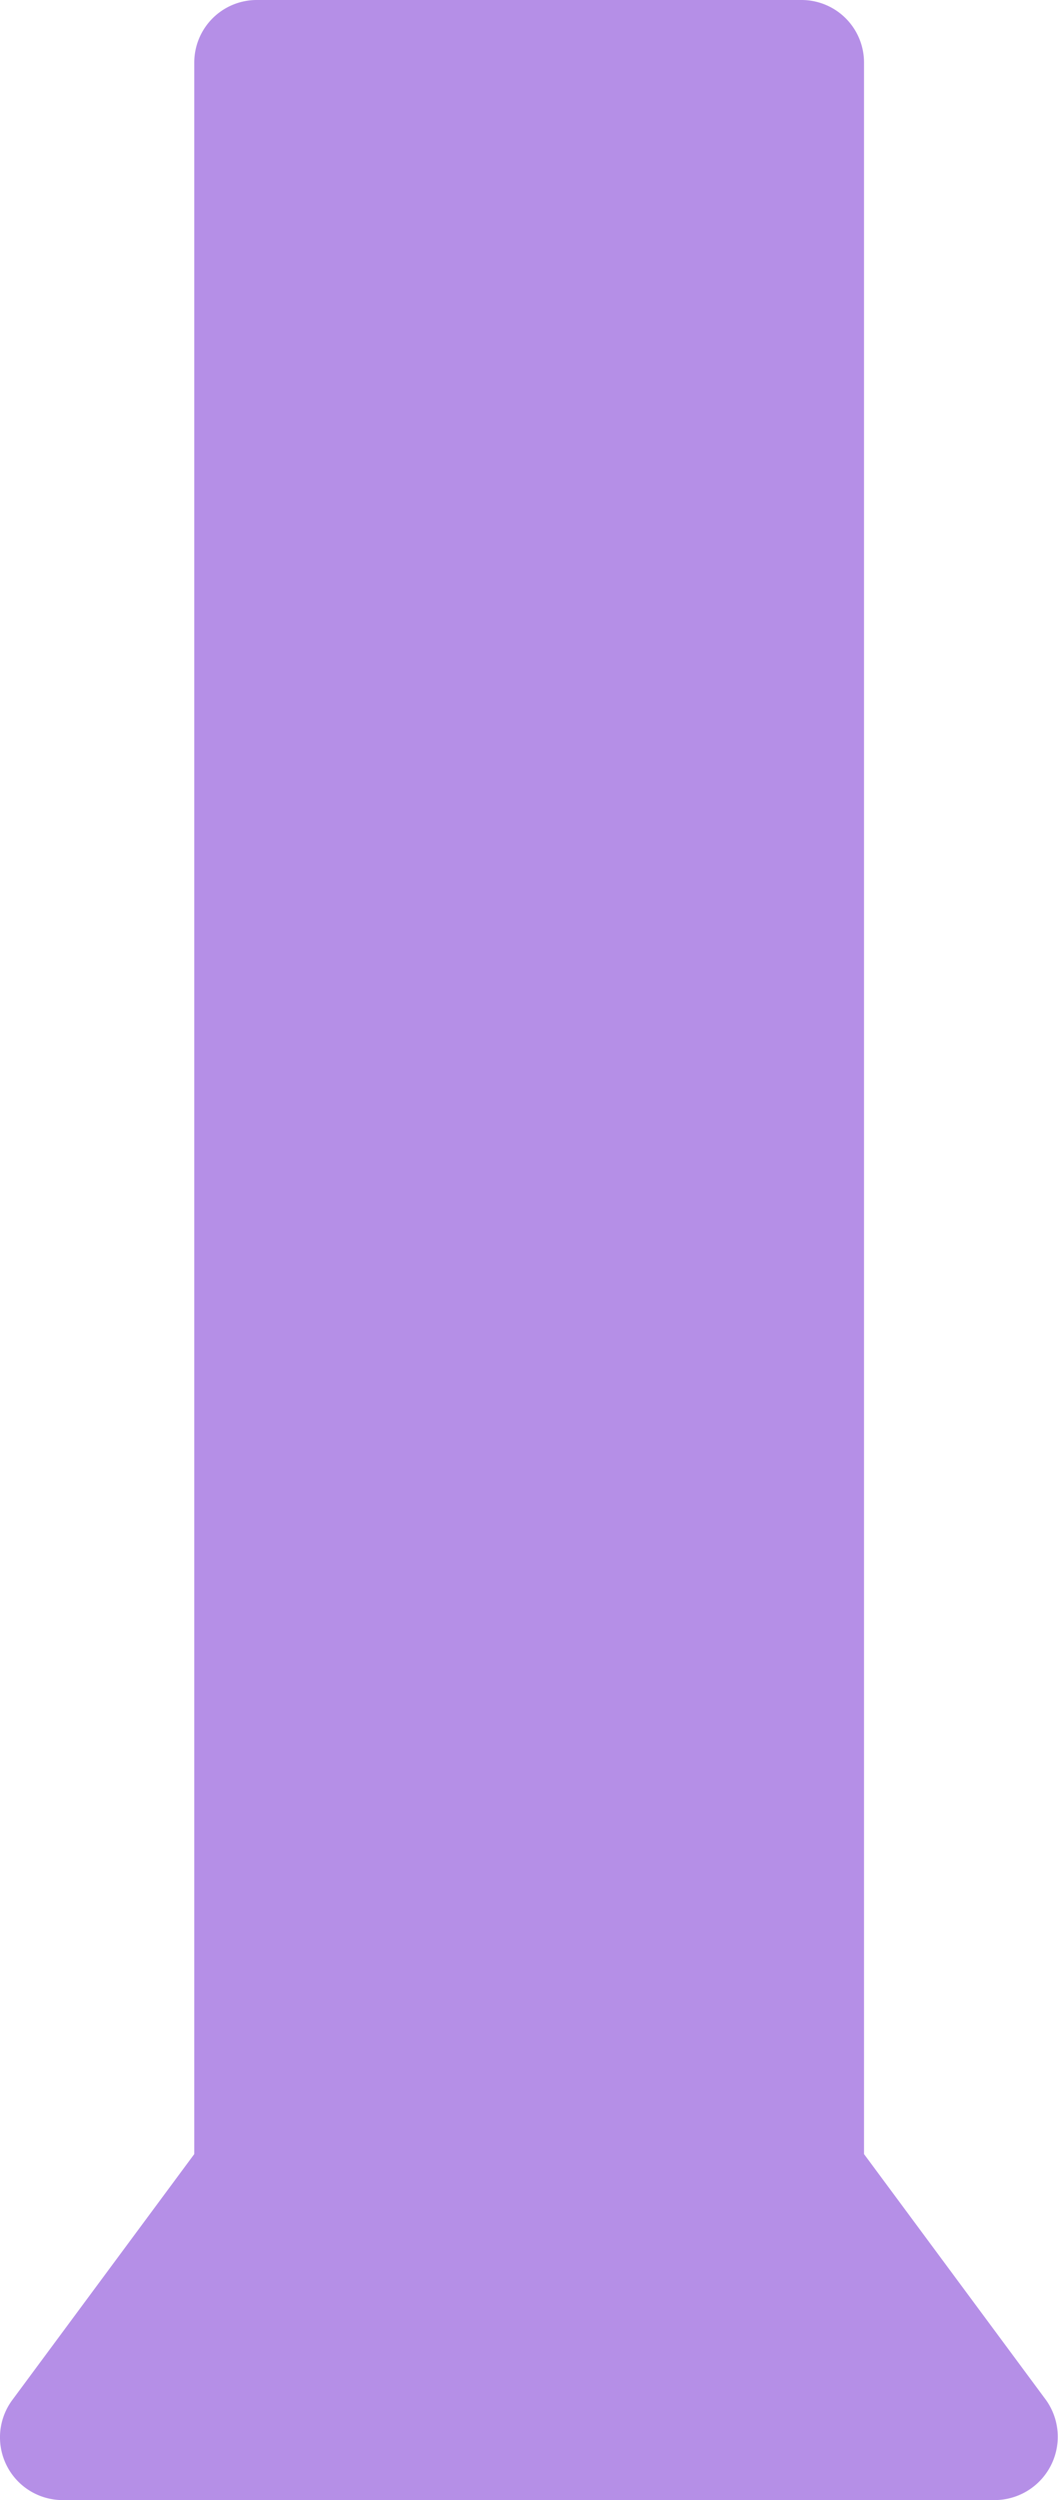 <svg xmlns="http://www.w3.org/2000/svg" viewBox="-1289.1 -7037 67.929 160.4">
  <defs>
    <style>
      .cls-1 {
        fill: #b58fe7;
      }
    </style>
  </defs>
  <path id="Path_1142" data-name="Path 1142" class="cls-1" d="M156.6,154.5l-11.7-15.8V4.5a4.012,4.012,0,0,0-4-4h-35a4.012,4.012,0,0,0-4,4V138.7L90.2,154.5a4.026,4.026,0,0,0,3.2,6.4h59.9A4.063,4.063,0,0,0,156.6,154.5Z" transform="translate(-1378.526 -7037.5)"/>
</svg>
